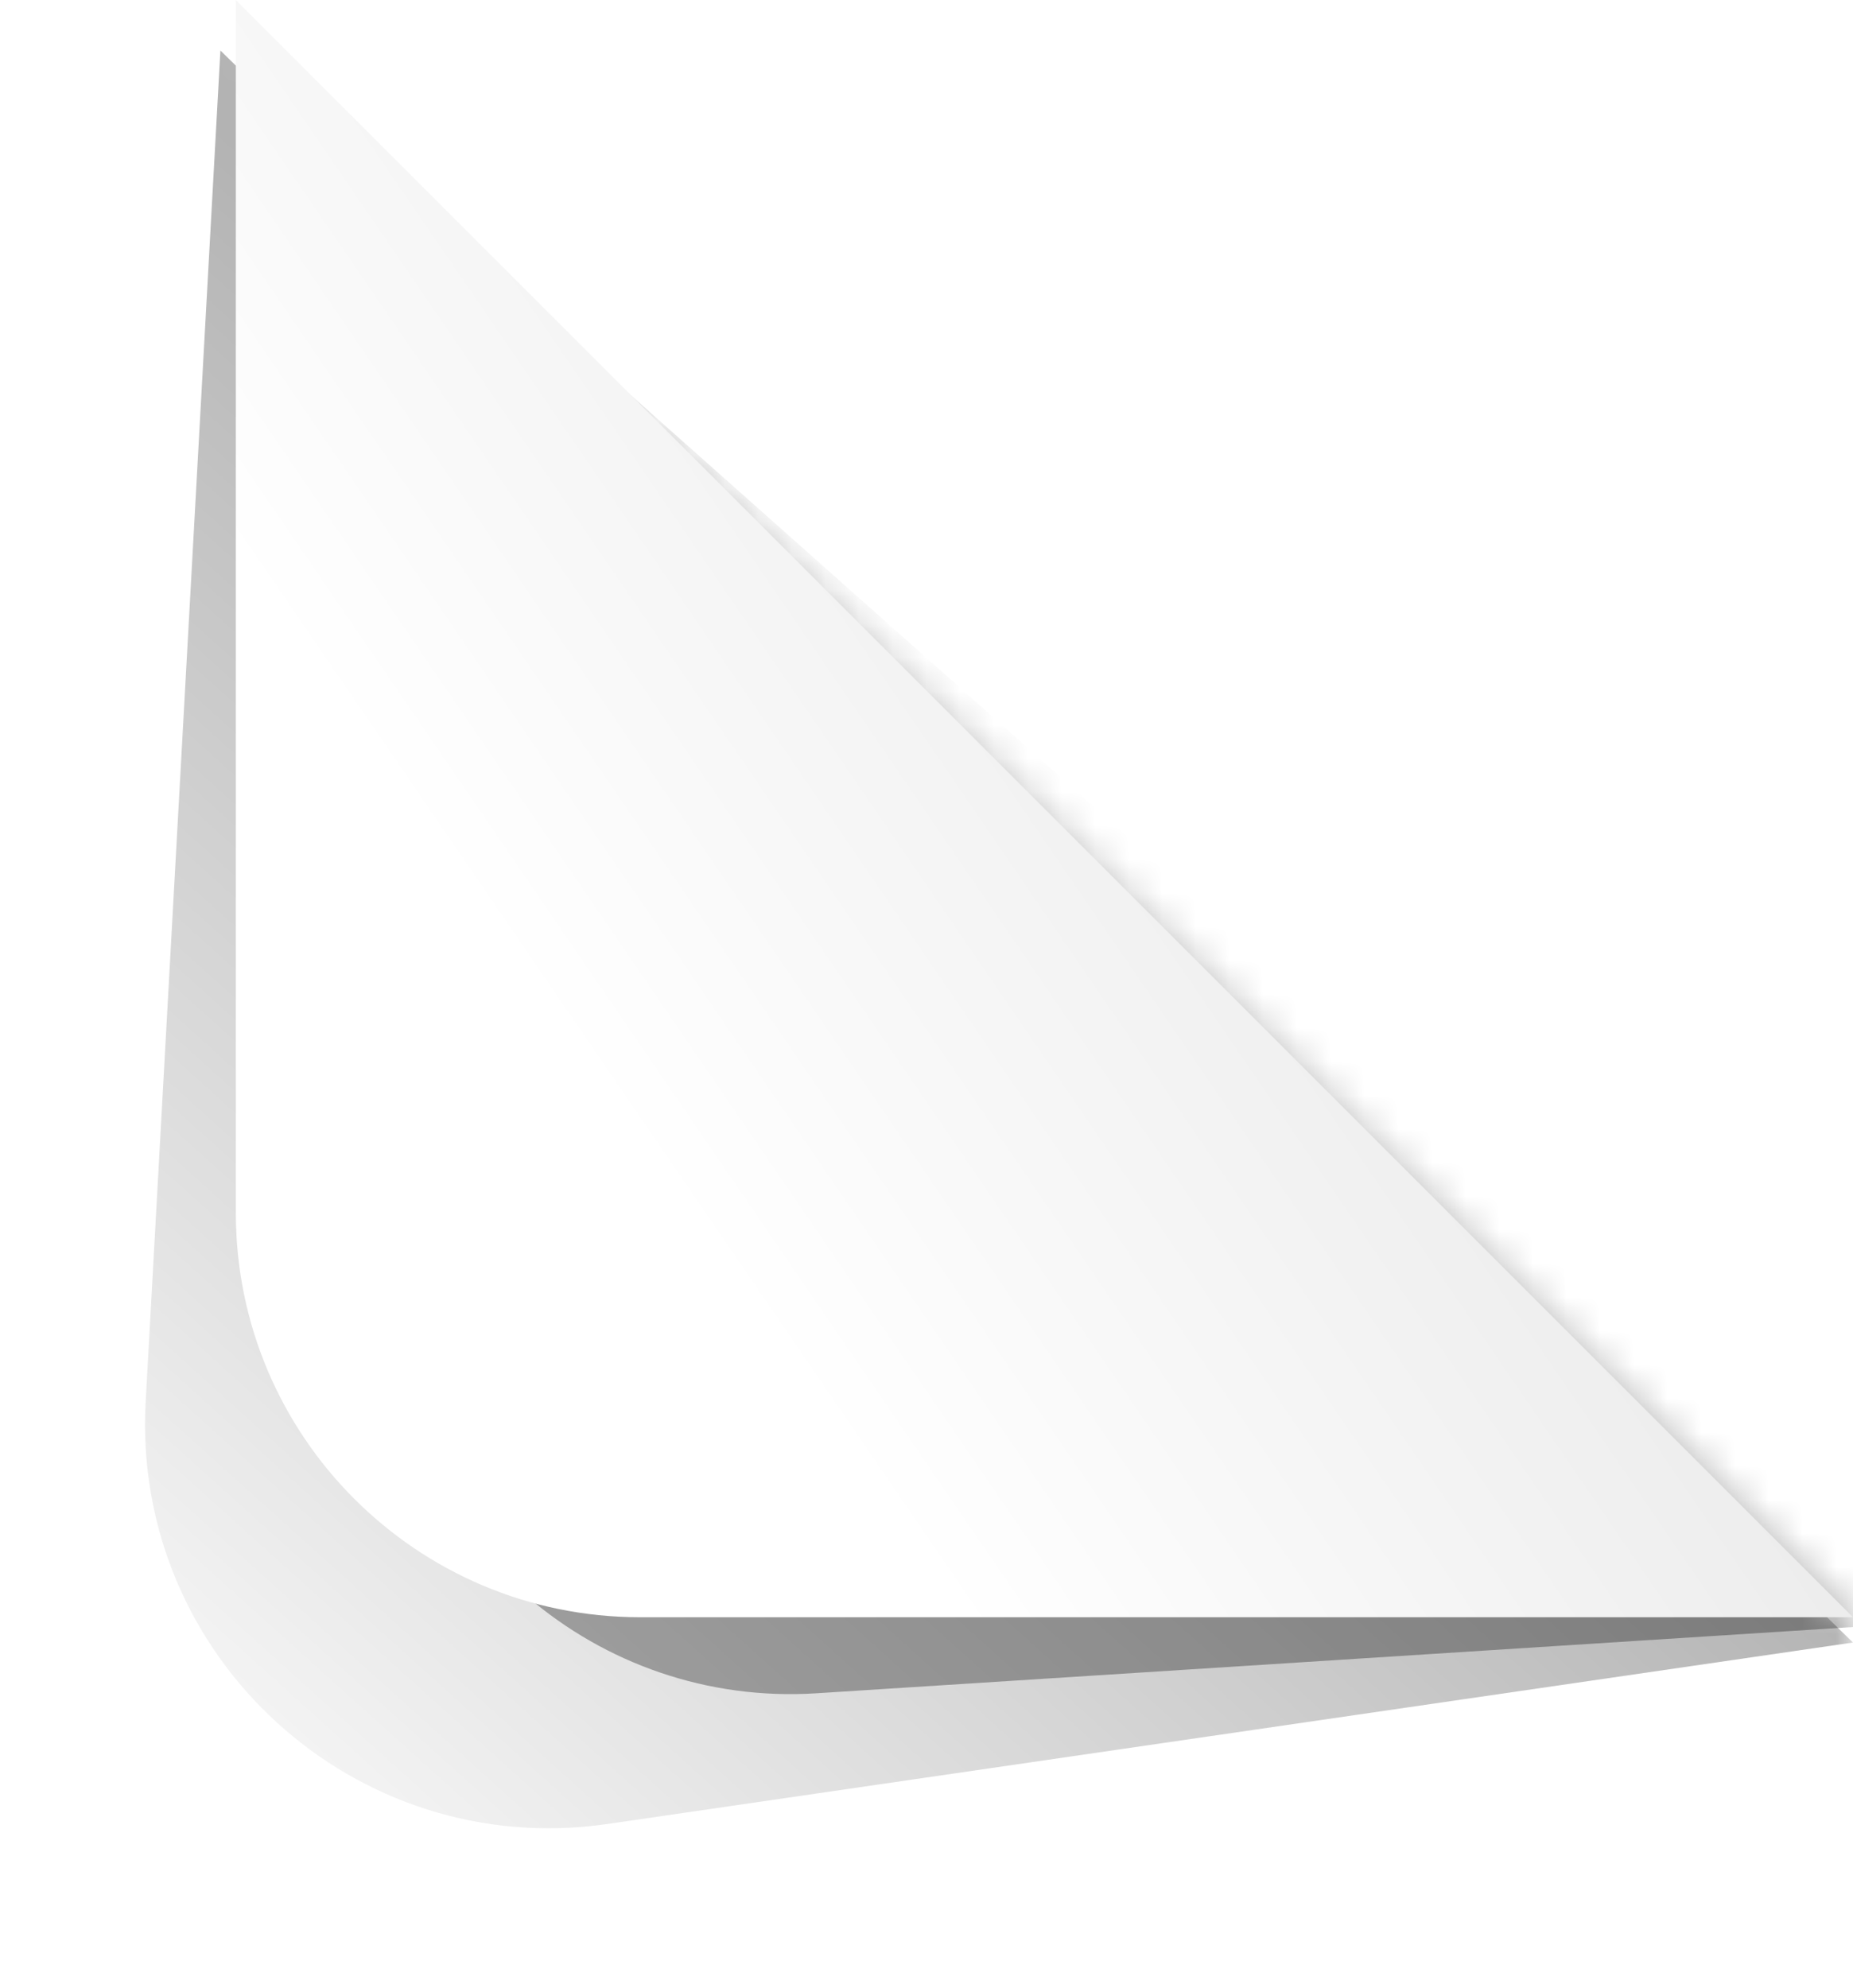 <svg width="55" height="59" viewBox="0 0 55 59" fill="none" xmlns="http://www.w3.org/2000/svg">
  <mask id="mask0" mask-type="alpha" maskUnits="userSpaceOnUse" x="0" y="0" width="55" height="59">
    <path d="M0 0H6.543L55 48V59H0V0Z" fill="#C4C4C4" />
  </mask>
  <g mask="url(#mask0)">
    <g opacity="0.3" filter="url(#filter0_f)">
      <path d="M6.542 1.5L54.999 48.75L18.036 54.135C10.53 55.228 3.905 49.17 4.324 41.597L6.542 1.5Z"
        fill="url(#paint0_linear)" />
    </g>
    <g opacity="0.32" filter="url(#filter1_f)">
      <path d="M8.057 2.25L59.542 48L24.232 50.257C17.753 50.671 12.12 45.858 11.518 39.395L8.057 2.25Z"
        fill="black" />
    </g>
  </g>
  <path d="M7 0L55 48H19C12.373 48 7 42.627 7 36V0Z" fill="url(#paint1_linear)" />
  <defs>
    <filter id="filter0_f" x="-0.694" y="-3.5" width="60.694" height="62.763" filterUnits="userSpaceOnUse"
      color-interpolation-filters="sRGB">
      <feFlood flood-opacity="0" result="BackgroundImageFix" />
      <feBlend mode="normal" in="SourceGraphic" in2="BackgroundImageFix" result="shape" />
      <feGaussianBlur stdDeviation="2.5" result="effect1_foregroundBlur" />
    </filter>
    <filter id="filter1_f" x="6.057" y="0.25" width="55.486" height="52.031" filterUnits="userSpaceOnUse"
      color-interpolation-filters="sRGB">
      <feFlood flood-opacity="0" result="BackgroundImageFix" />
      <feBlend mode="normal" in="SourceGraphic" in2="BackgroundImageFix" result="shape" />
      <feGaussianBlur stdDeviation="1" result="effect1_foregroundBlur" />
    </filter>
    <linearGradient id="paint0_linear" x1="29" y1="24" x2="2" y2="54" gradientUnits="userSpaceOnUse">
      <stop />
      <stop offset="1" stop-opacity="0" />
    </linearGradient>
    <linearGradient id="paint1_linear" x1="18.5" y1="33.5" x2="37.5" y2="20.5" gradientUnits="userSpaceOnUse">
      <stop stop-color="white" />
      <stop offset="1" stop-color="#ECECEC" />
    </linearGradient>
  </defs>
</svg>
